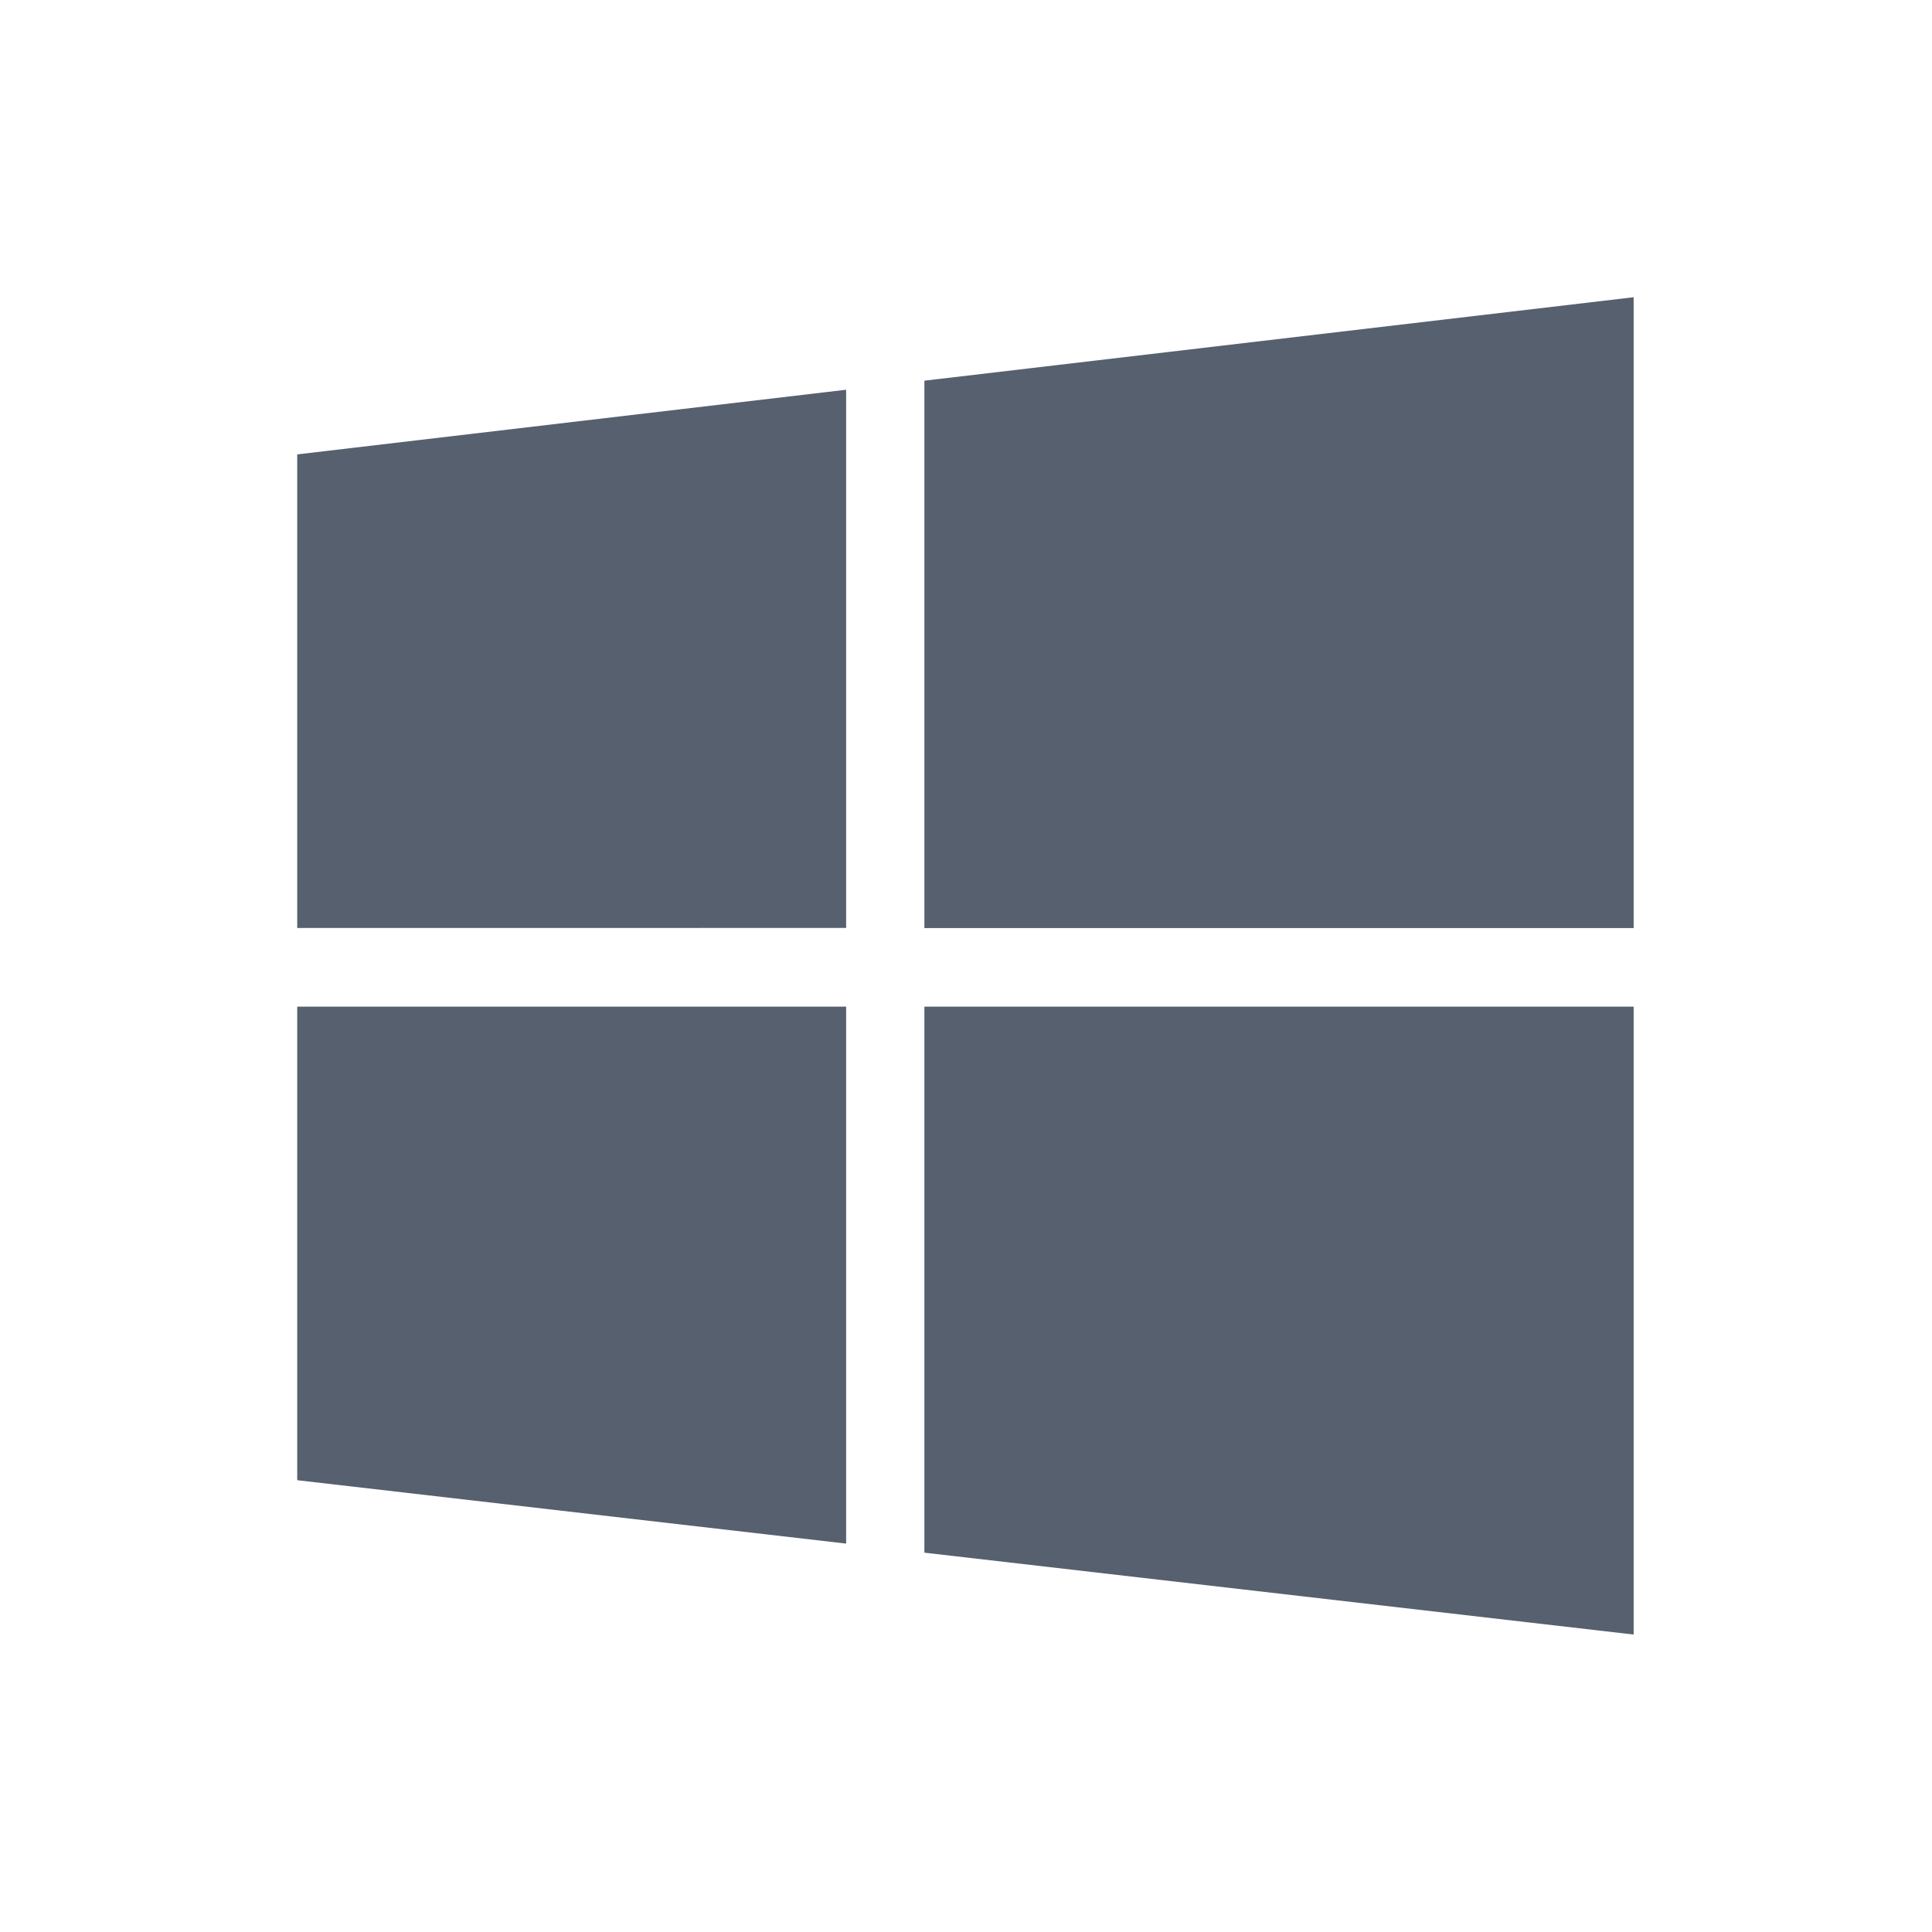 <?xml version="1.0" standalone="no"?><!DOCTYPE svg PUBLIC "-//W3C//DTD SVG 1.1//EN" "http://www.w3.org/Graphics/SVG/1.1/DTD/svg11.dtd"><svg t="1548765581293" class="icon" style="" viewBox="0 0 1024 1024" version="1.1" xmlns="http://www.w3.org/2000/svg" p-id="7326" xmlns:xlink="http://www.w3.org/1999/xlink" width="200" height="200"><defs><style type="text/css"></style></defs><path d="M157.538 491.914V240.837l290.934-34.265v285.263H157.578z m332.406-290.146L865.871 157.538v334.375H489.945V201.728zM157.538 784.542v-250.998h290.934v284.593l-290.895-33.595z m332.406 38.4v-289.398h375.926v332.8l-375.926-43.402z" fill="#56606F" p-id="7327"></path></svg>
